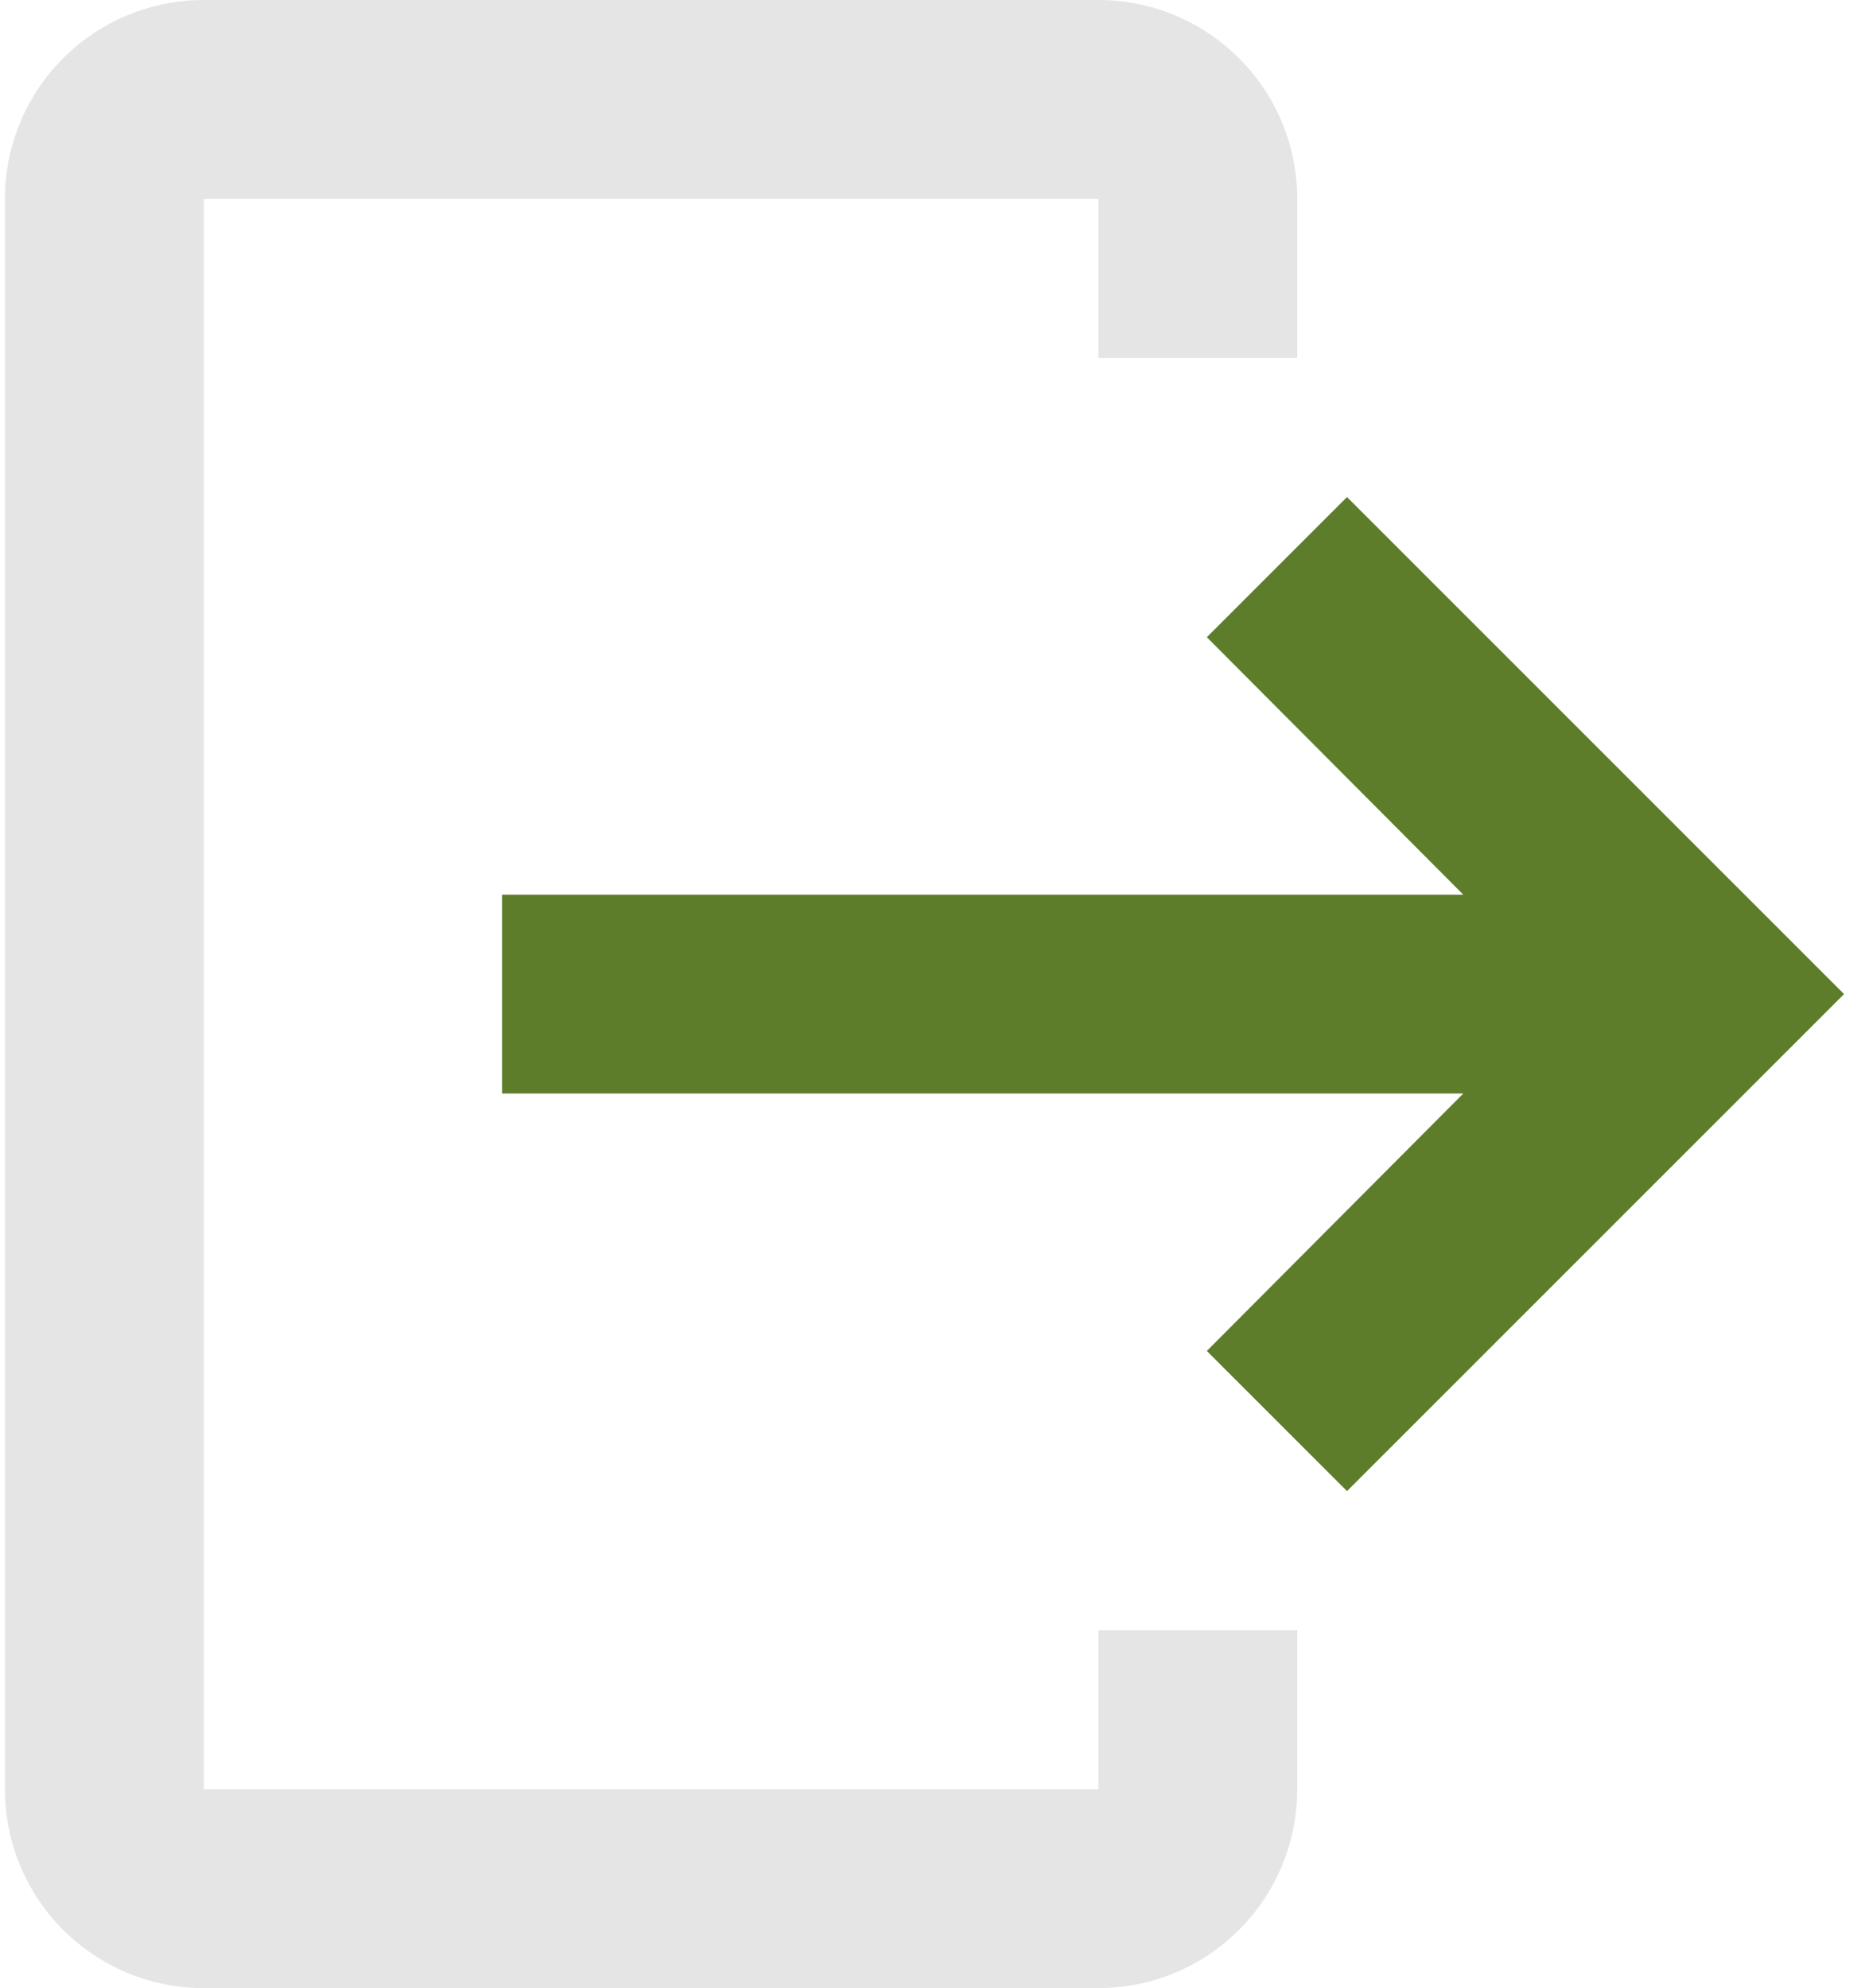 <svg width="93" height="100" viewBox="0 0 93 100" fill="none" xmlns="http://www.w3.org/2000/svg">
<g id="Group 2659">
<path id="Vector" d="M10.248 0H55.248C57.9 0 60.444 1.054 62.319 2.929C64.195 4.804 65.248 7.348 65.248 10V18H55.248V10H10.248V90H55.248V82H65.248V90C65.248 92.652 64.195 95.196 62.319 97.071C60.444 98.946 57.9 100 55.248 100H10.248C7.596 100 5.052 98.946 3.177 97.071C1.302 95.196 0.248 92.652 0.248 90V10C0.248 7.348 1.302 4.804 3.177 2.929C5.052 1.054 7.596 0 10.248 0Z" fill="#E5E5E5"/>
<path id="Vector_2" d="M60.701 67.951L67.751 75.001L92.751 50.001L67.751 25.001L60.701 32.051L73.601 45.001H25.251V55.001H73.601L60.701 67.951Z" fill="#5d7d2b"/>
</g>
</svg>
